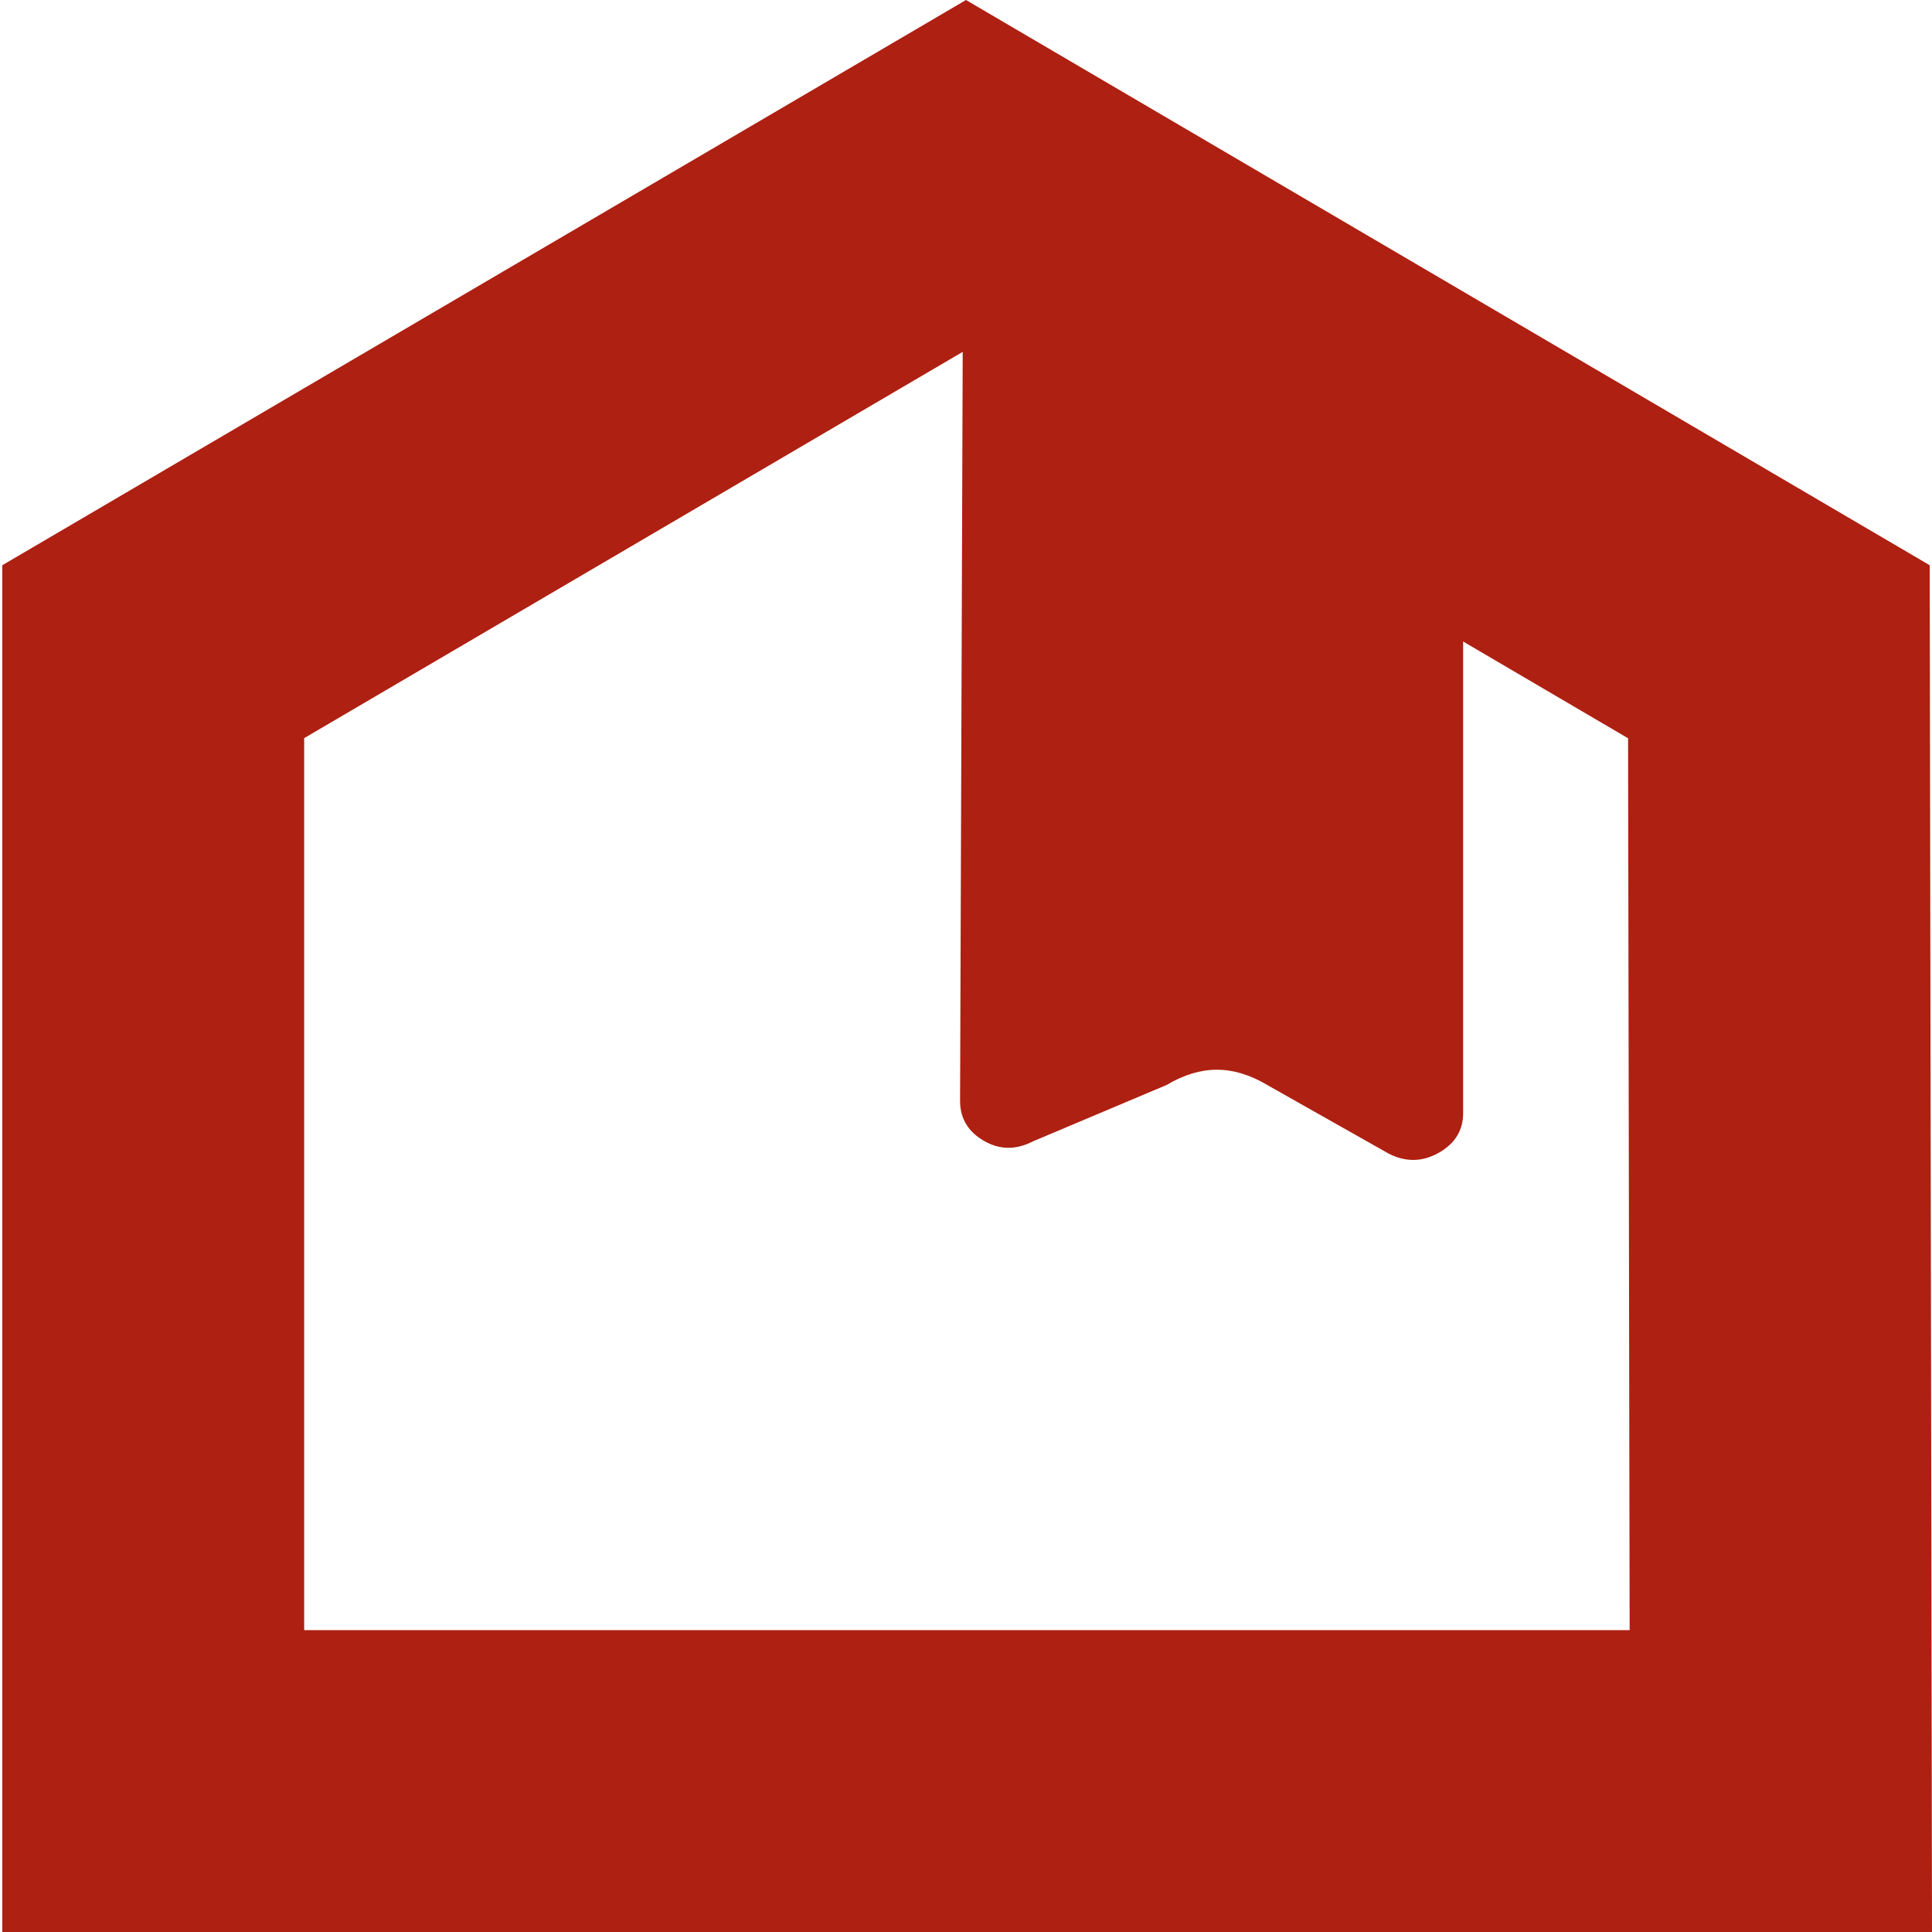 <?xml version="1.0" encoding="UTF-8" standalone="no"?><!DOCTYPE svg PUBLIC "-//W3C//DTD SVG 1.1//EN" "http://www.w3.org/Graphics/SVG/1.1/DTD/svg11.dtd"><svg width="100%" height="100%" viewBox="0 0 16 16" version="1.1" xmlns="http://www.w3.org/2000/svg" xmlns:xlink="http://www.w3.org/1999/xlink" xml:space="preserve" xmlns:serif="http://www.serif.com/" style="fill-rule:evenodd;clip-rule:evenodd;stroke-linejoin:round;stroke-miterlimit:2;"><path d="M7.975,2.258l4.142,2.278l-0,4.664c-0,0.156 -0.068,0.271 -0.202,0.347c-0.135,0.076 -0.273,0.072 -0.414,-0.012l-1.007,-0.55c-0.141,-0.084 -0.28,-0.126 -0.416,-0.126c-0.137,-0 -0.275,0.042 -0.416,0.126l-1.109,0.45c-0.141,0.084 -0.276,0.088 -0.406,0.012c-0.131,-0.076 -0.196,-0.192 -0.196,-0.348l0.024,-6.841Zm-0.024,6.86l0,-0.019c0,0.156 0.065,0.272 0.196,0.348c0.13,0.076 0.265,0.072 0.406,-0.012l1.109,-0.45c0.141,-0.084 0.279,-0.126 0.416,-0.126c0.136,-0 0.275,0.042 0.416,0.126l1.007,0.55c0.141,0.084 0.279,0.088 0.414,0.012c0.134,-0.076 0.202,-0.191 0.202,-0.347l-0,0.018c-0,0.144 -0.068,0.253 -0.202,0.329c-0.135,0.076 -0.273,0.079 -0.414,0.007l-1.007,-0.569c-0.141,-0.084 -0.28,-0.126 -0.416,-0.126c-0.137,-0 -0.275,0.042 -0.416,0.126l-1.109,0.468c-0.141,0.072 -0.276,0.07 -0.406,-0.006c-0.131,-0.076 -0.196,-0.186 -0.196,-0.329Z" style="fill:#ae2012;fill-rule:nonzero;"/><path d="M0.019,4.681l7.981,-4.681l7.981,4.681l0.019,11.319l-15.981,-0l0,-11.319Zm2.5,1.432l5.481,-3.215c0,0 5.483,3.216 5.483,3.216c-0,0 0.013,7.386 0.013,7.386c-0,-0 -10.977,-0 -10.977,-0l0,-7.387Z" style="fill:#ae2012;"/></svg>